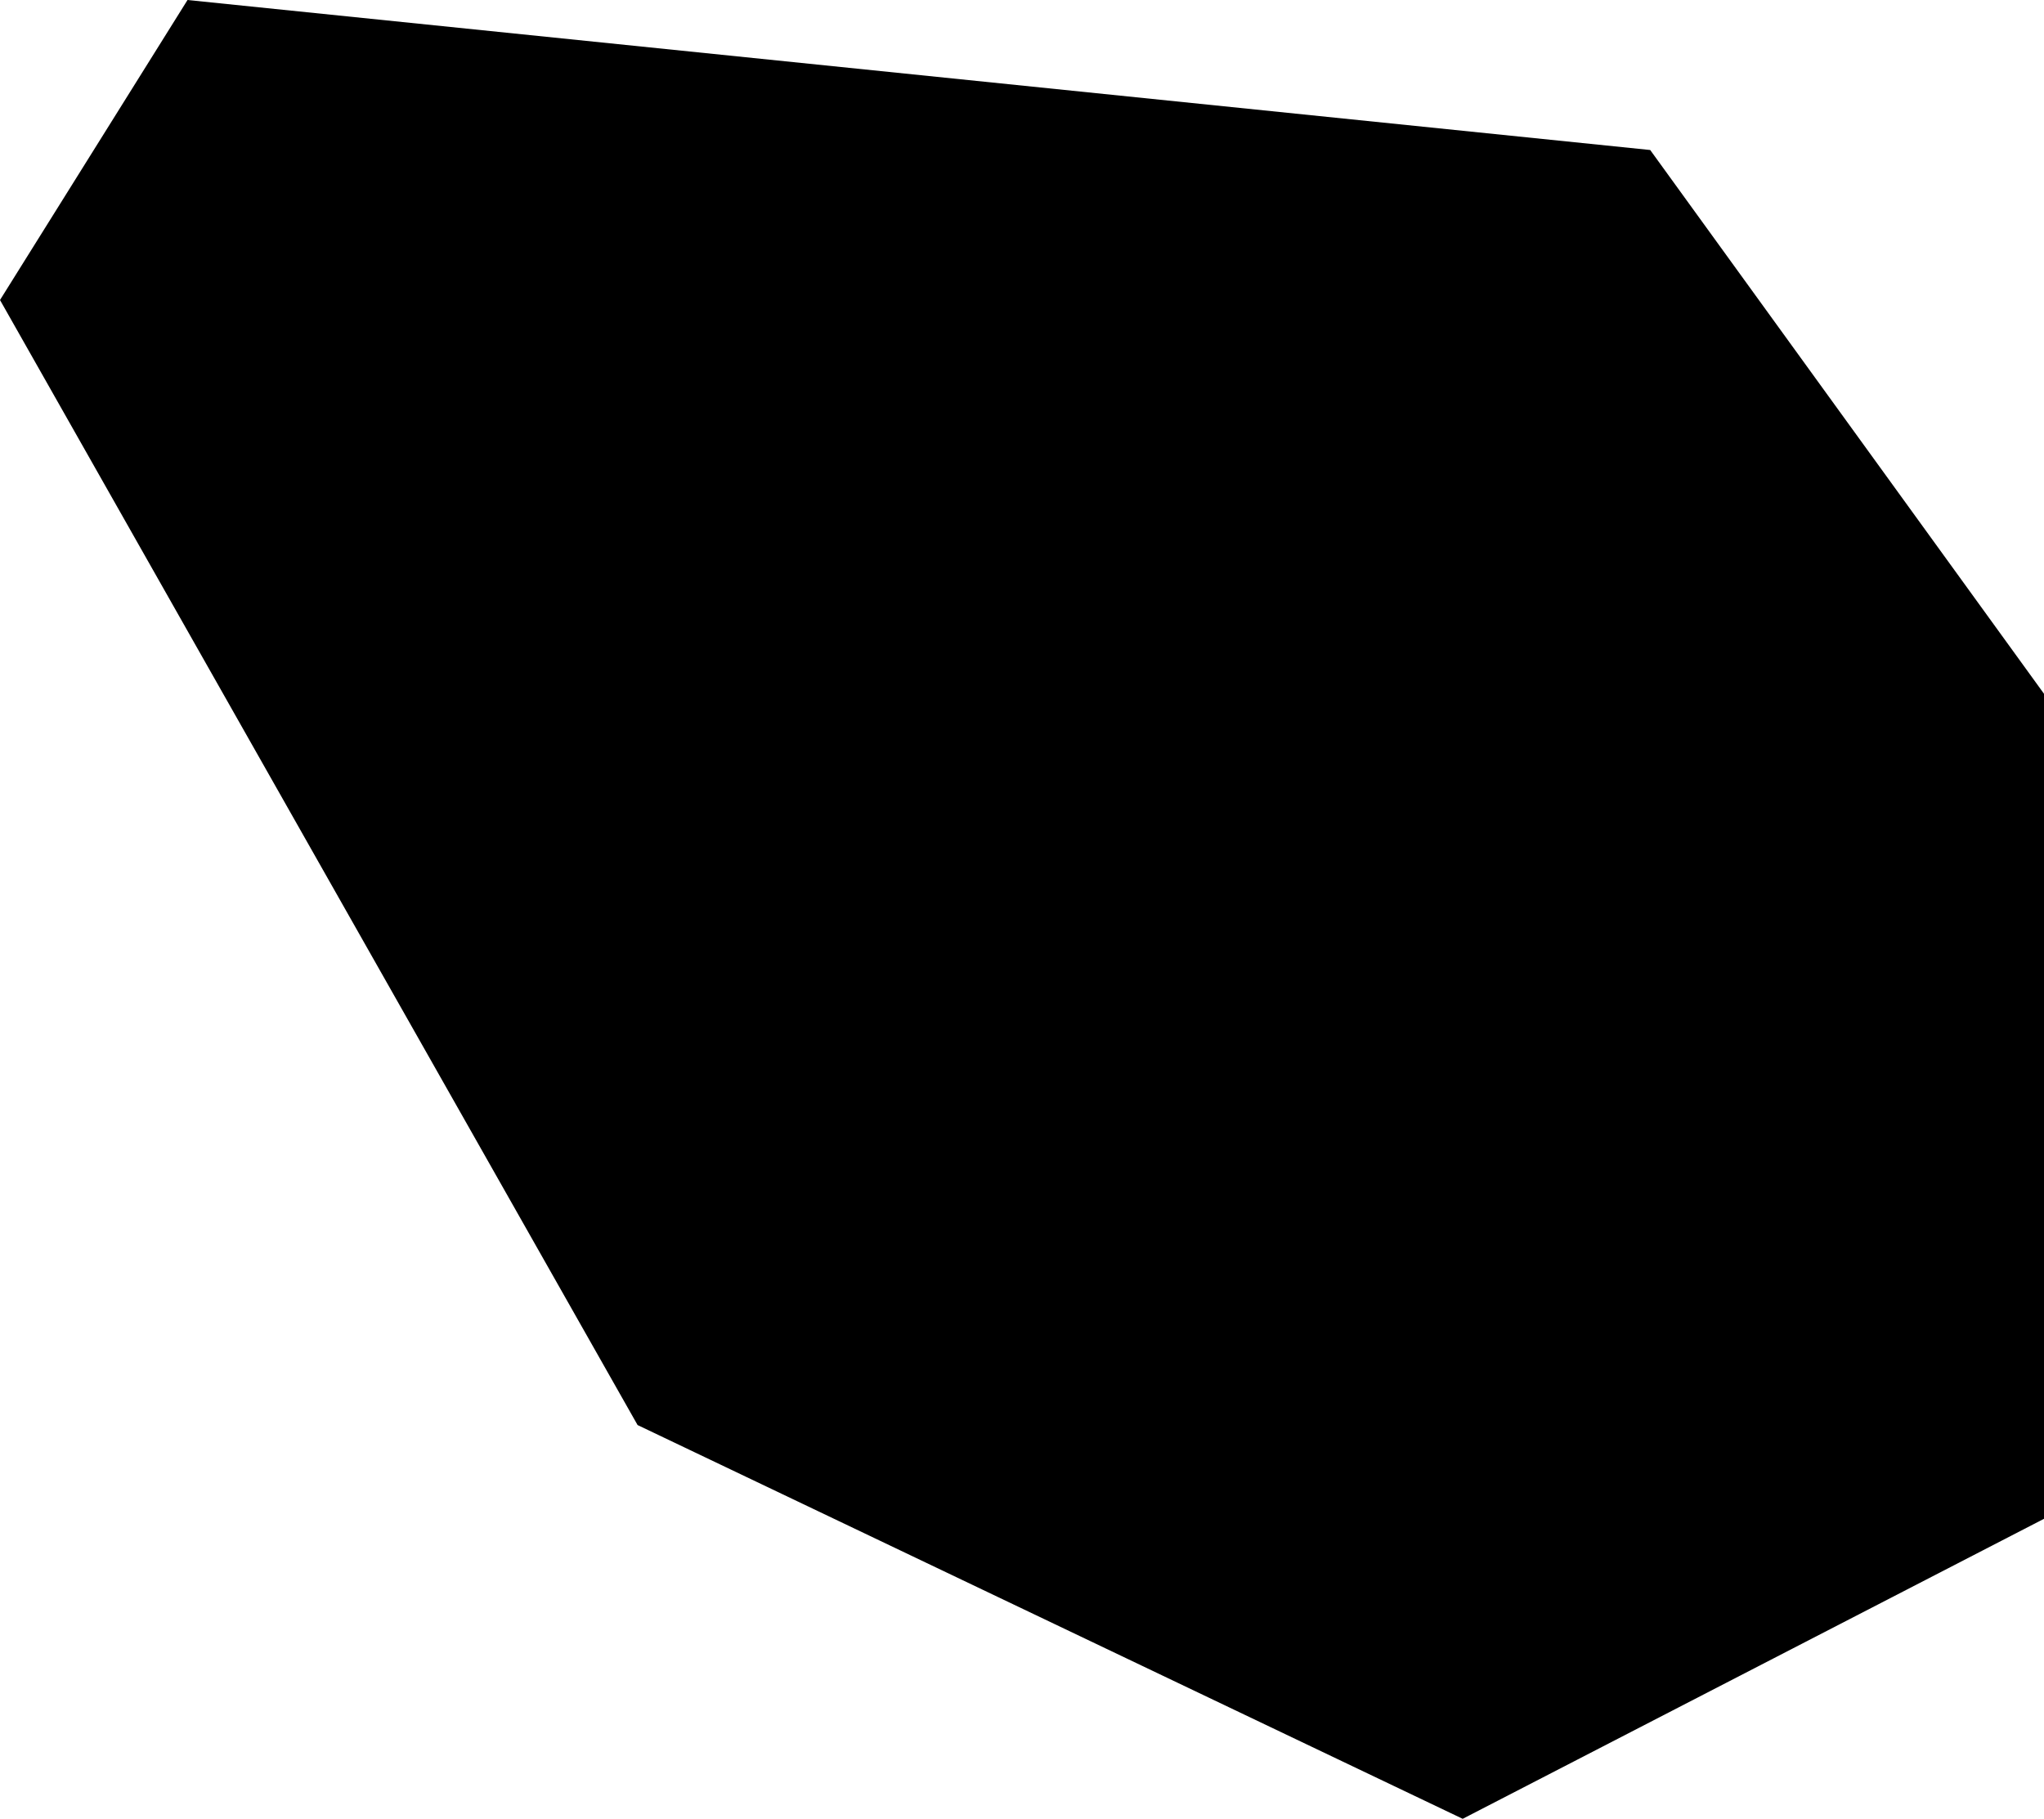 <svg xmlns="http://www.w3.org/2000/svg" viewBox="363.063 381.522 0.109 0.097">
  <path d="M363.063,381.538l0.01-0.016l0.078,0.008l0.021,0.029v0.044l-0.031,0.016l-0.044-0.021L363.063,381.538z"/>
</svg>
